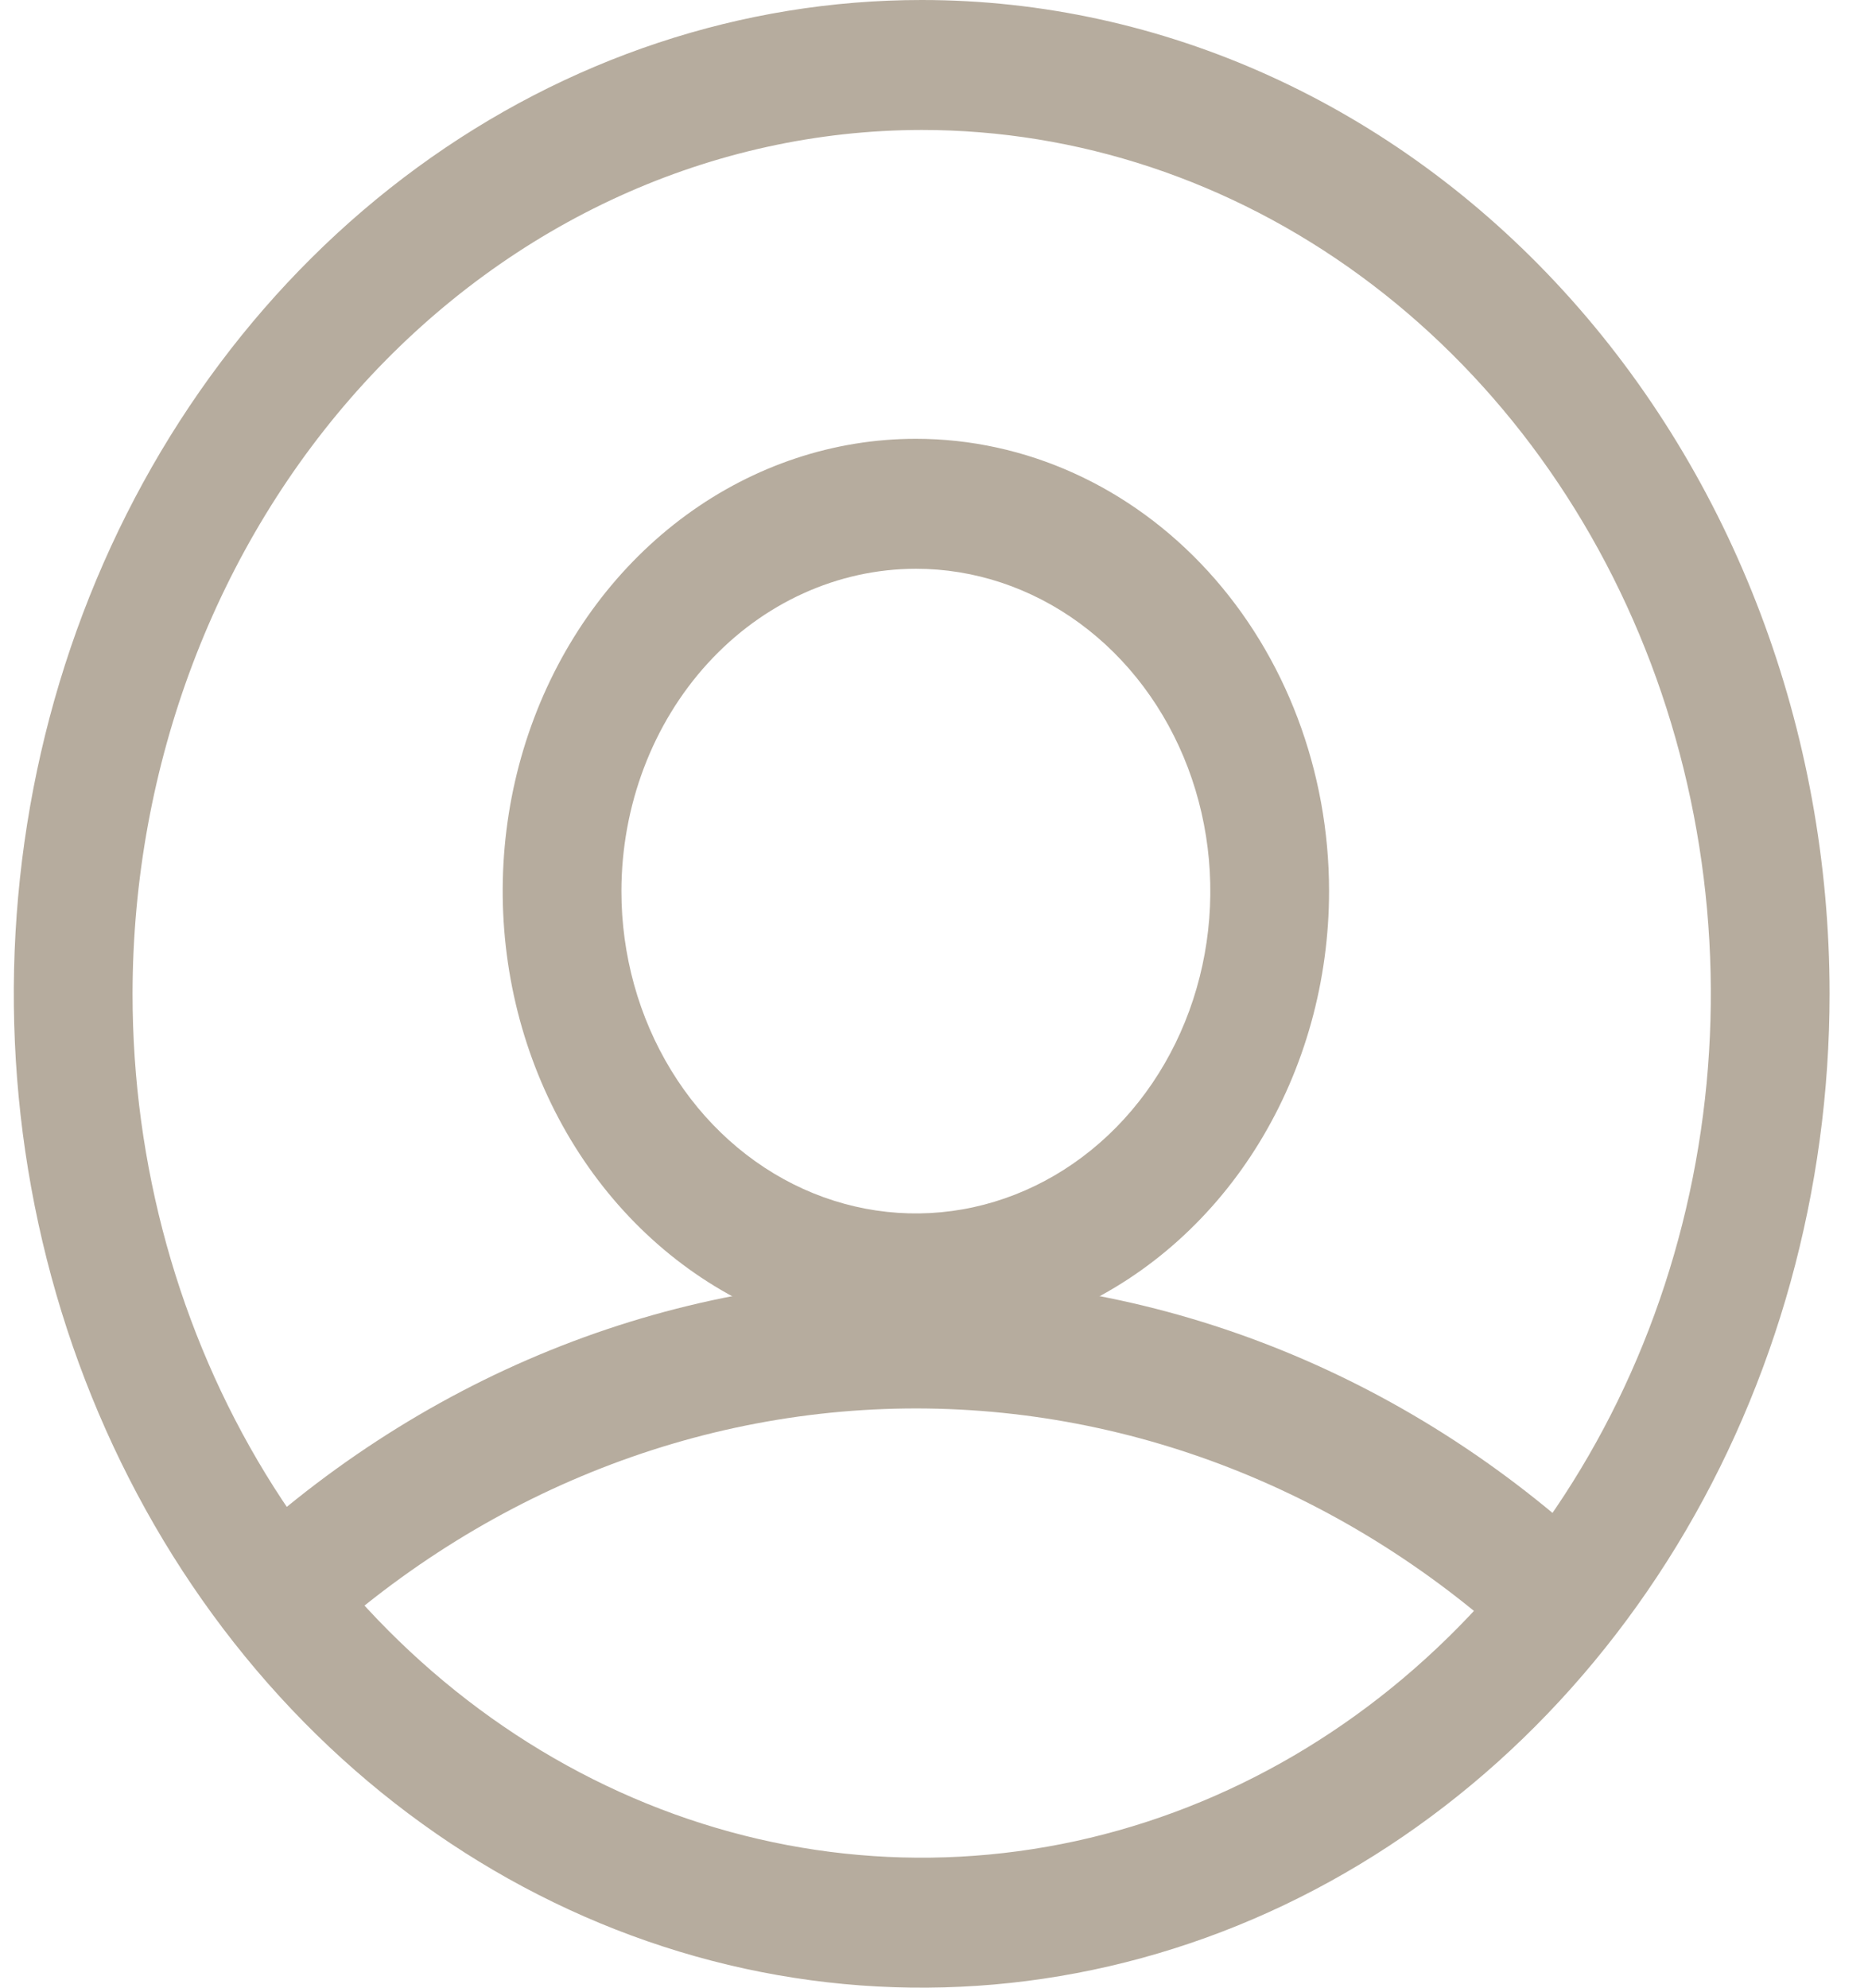 <svg width="47" height="50" viewBox="0 0 47 50" fill="none" xmlns="http://www.w3.org/2000/svg">
<path d="M38.988 42.25C34.717 37.937 29.138 35.508 23.328 35.431C17.517 35.355 11.887 37.637 7.523 41.836L5.548 39.384C10.466 34.65 16.811 32.078 23.36 32.162C29.908 32.247 36.196 34.982 41.01 39.842L38.988 42.25Z" fill="#B6AC9E"/>
<path d="M23.044 14.307C24.509 14.307 25.942 14.783 27.16 15.674C28.378 16.565 29.328 17.831 29.889 19.313C30.449 20.794 30.596 22.424 30.31 23.997C30.024 25.57 29.319 27.015 28.283 28.149C27.247 29.283 25.927 30.055 24.489 30.368C23.052 30.681 21.563 30.52 20.209 29.907C18.855 29.293 17.698 28.254 16.884 26.92C16.07 25.587 15.635 24.019 15.635 22.416C15.638 20.266 16.419 18.205 17.808 16.685C19.197 15.165 21.08 14.31 23.044 14.307ZM23.044 11.038C20.988 11.038 18.978 11.705 17.268 12.955C15.559 14.205 14.226 15.982 13.439 18.061C12.652 20.14 12.447 22.428 12.848 24.635C13.249 26.842 14.239 28.87 15.693 30.461C17.147 32.052 18.999 33.136 21.016 33.575C23.032 34.014 25.123 33.788 27.022 32.927C28.922 32.066 30.546 30.608 31.688 28.737C32.83 26.866 33.44 24.666 33.44 22.416C33.44 19.398 32.345 16.504 30.395 14.37C28.445 12.236 25.801 11.038 23.044 11.038Z" fill="#B6AC9E"/>
<path d="M23.19 3.269C27.117 3.269 30.956 4.544 34.221 6.932C37.487 9.32 40.032 12.713 41.535 16.684C43.037 20.655 43.43 25.024 42.664 29.239C41.898 33.455 40.007 37.327 37.23 40.366C34.453 43.405 30.916 45.474 27.064 46.313C23.212 47.151 19.22 46.721 15.592 45.076C11.964 43.432 8.863 40.646 6.681 37.073C4.499 33.499 3.335 29.298 3.335 25C3.341 19.239 5.435 13.715 9.157 9.641C12.879 5.568 17.926 3.276 23.19 3.269ZM23.19 0C18.672 0 14.256 1.466 10.499 4.213C6.743 6.96 3.815 10.865 2.086 15.433C0.357 20.001 -0.095 25.028 0.786 29.877C1.668 34.727 3.843 39.181 7.038 42.678C10.233 46.174 14.303 48.555 18.734 49.52C23.165 50.484 27.758 49.989 31.932 48.097C36.106 46.205 39.673 43.001 42.184 38.889C44.694 34.778 46.033 29.945 46.033 25C46.033 18.37 43.627 12.011 39.343 7.322C35.059 2.634 29.249 0 23.19 0Z" fill="#B6AC9E"/>
</svg>
